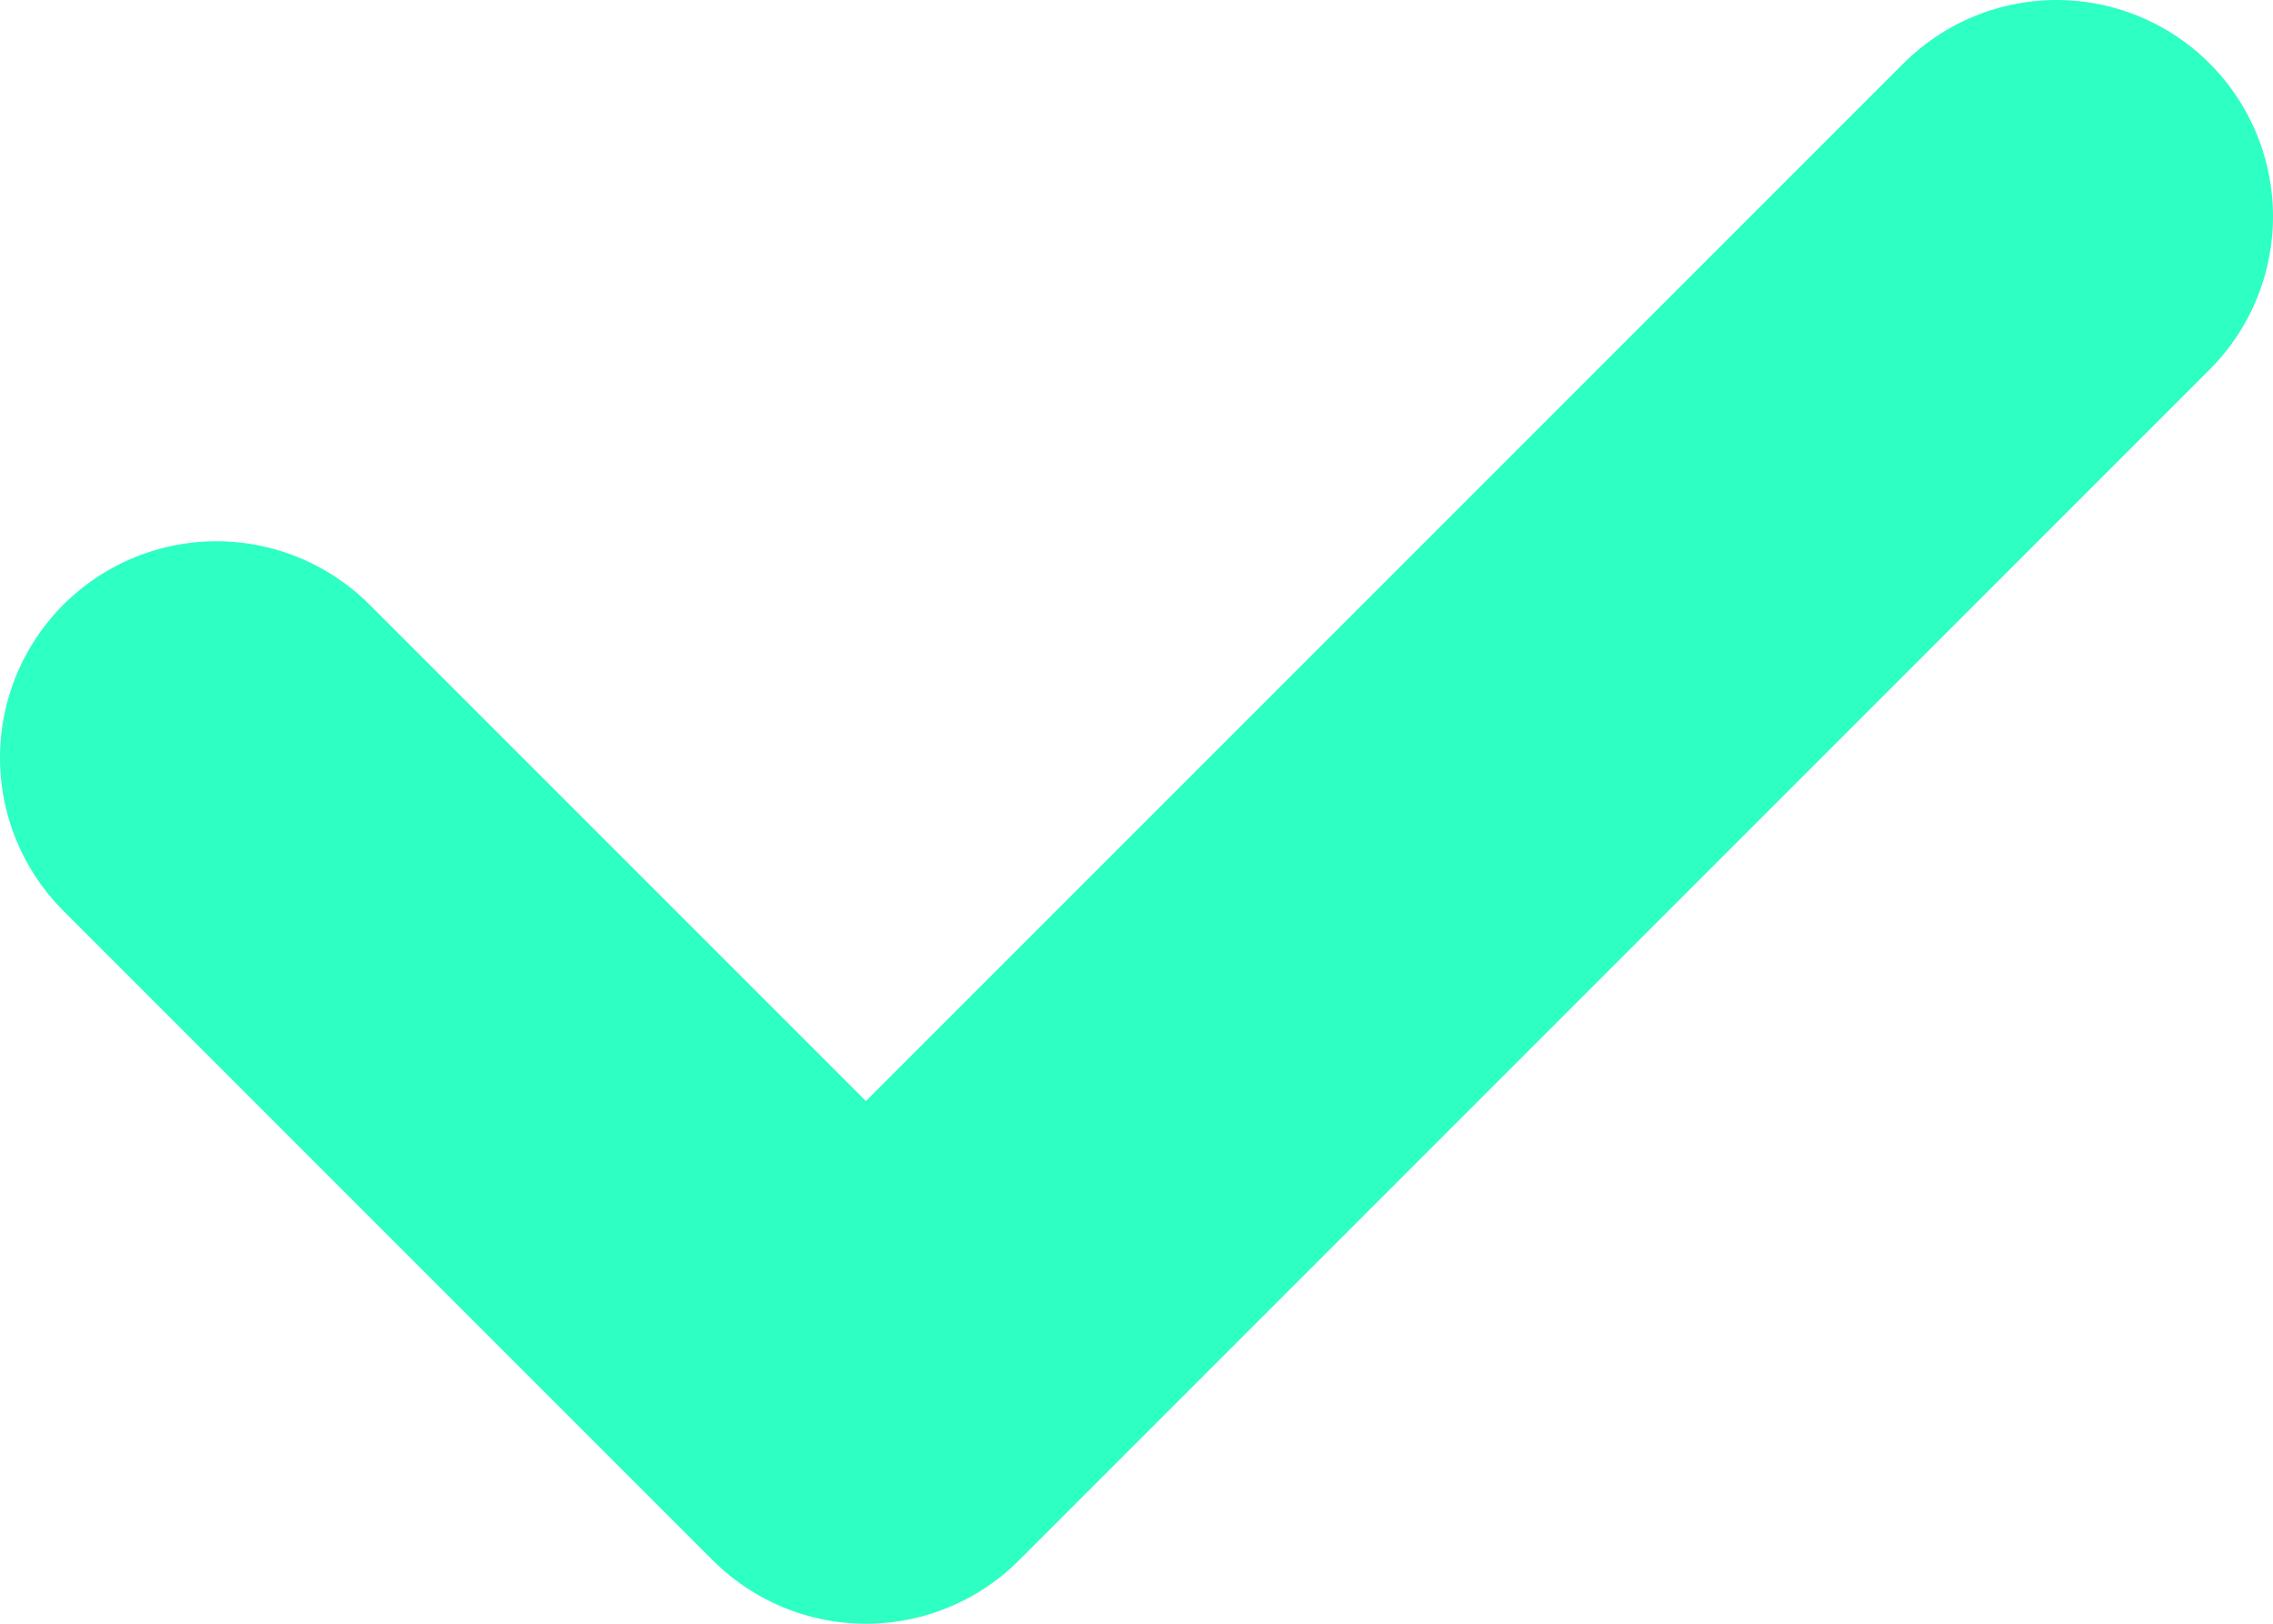 <svg width="21" height="15" viewBox="0 0 21 15" fill="none" xmlns="http://www.w3.org/2000/svg">
<path d="M2 7L8 13L19 2" stroke="#2EFFC3" stroke-width="4" stroke-linecap="round" stroke-linejoin="round"/>
</svg>
